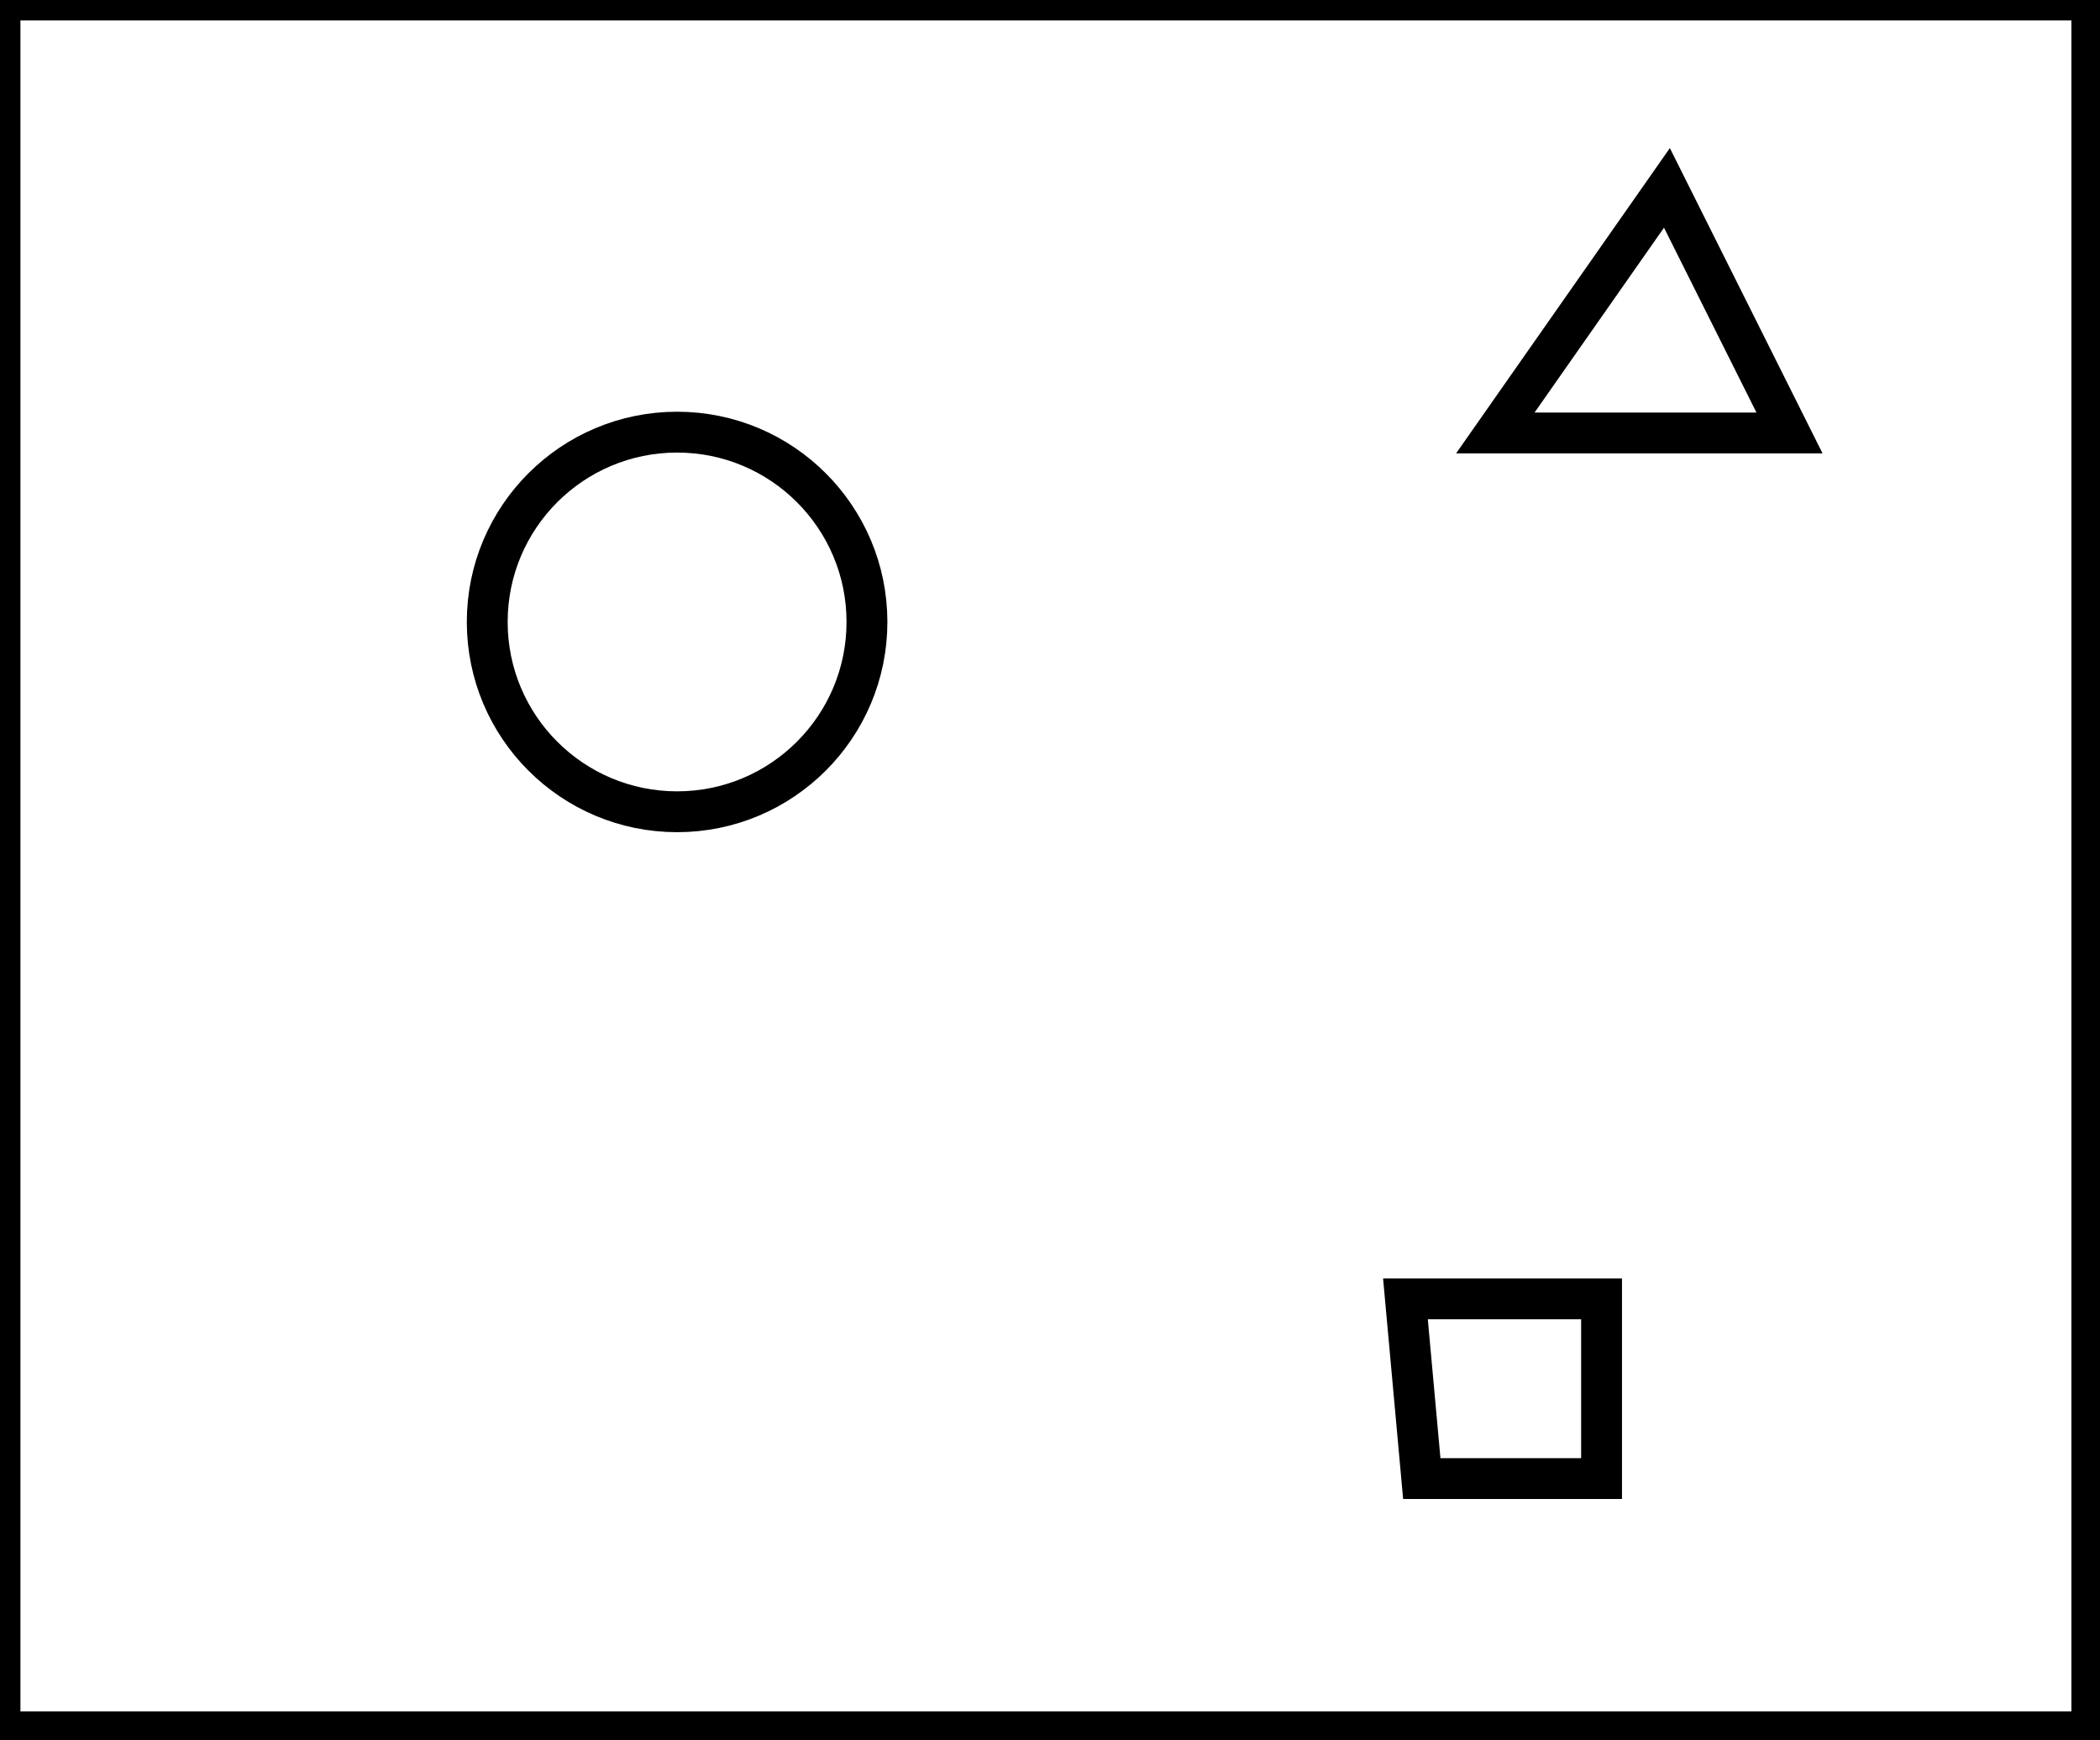 <?xml version="1.0" encoding="utf-8" ?>
<svg baseProfile="full" height="213" version="1.1" width="257" xmlns="http://www.w3.org/2000/svg" xmlns:ev="http://www.w3.org/2001/xml-events" xmlns:xlink="http://www.w3.org/1999/xlink"><defs /><rect fill="white" height="213" width="257" x="0" y="0" /><path d="M 172,159 L 174,181 L 196,181 L 196,159 Z" fill="none" stroke="black" stroke-width="5" /><circle cx="82.864" cy="76.136" fill="none" r="23.235" stroke="black" stroke-width="5" /><path d="M 204,23 L 183,53 L 219,53 Z" fill="none" stroke="black" stroke-width="5" /><path d="M 0,0 L 0,212 L 256,212 L 256,0 Z" fill="none" stroke="black" stroke-width="5" /></svg>